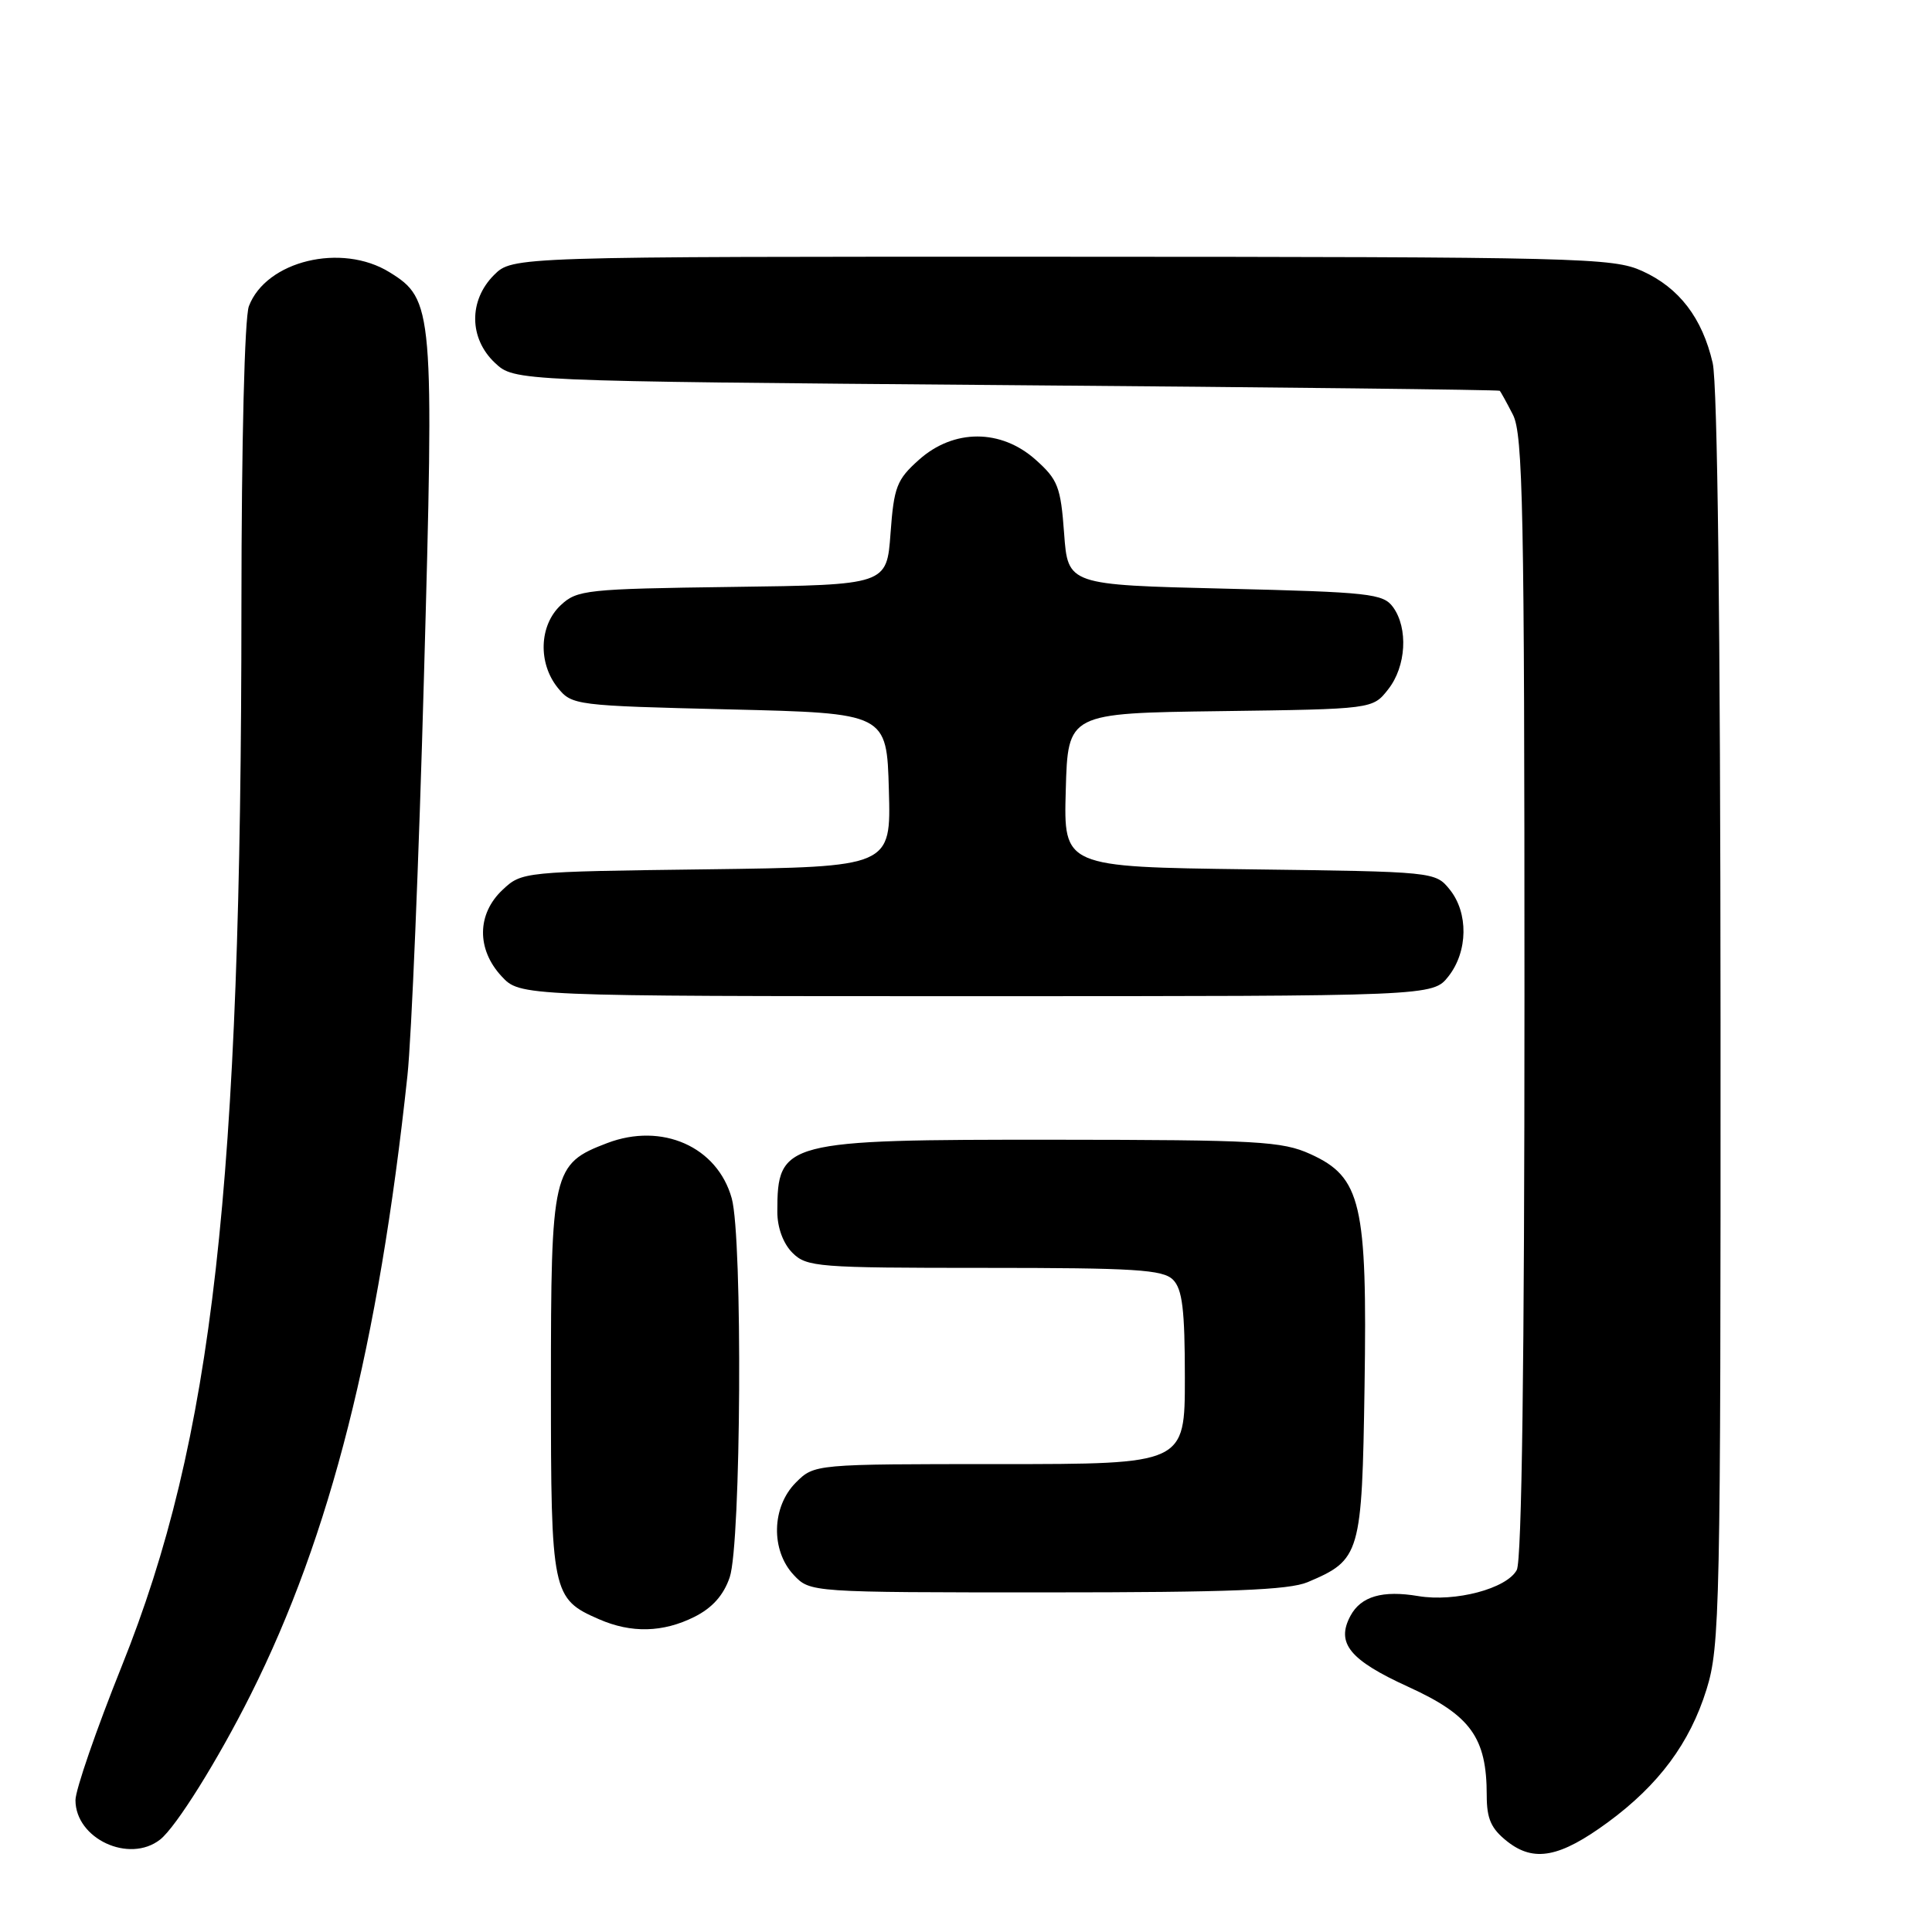 <?xml version="1.0" encoding="UTF-8" standalone="no"?>
<!DOCTYPE svg PUBLIC "-//W3C//DTD SVG 1.1//EN" "http://www.w3.org/Graphics/SVG/1.1/DTD/svg11.dtd" >
<svg xmlns="http://www.w3.org/2000/svg" xmlns:xlink="http://www.w3.org/1999/xlink" version="1.1" viewBox="0 0 256 256">
 <g >
 <path fill="currentColor"
d=" M 213.07 241.45 C 219.79 236.51 223.91 230.97 226.12 223.87 C 227.90 218.15 228.00 213.32 227.98 135.16 C 227.96 82.93 227.58 50.88 226.94 48.10 C 225.56 42.13 222.50 38.13 217.60 35.91 C 213.72 34.15 209.53 34.04 140.70 34.02 C 67.91 34.00 67.91 34.00 65.45 36.45 C 62.09 39.82 62.14 44.84 65.58 48.08 C 68.16 50.50 68.16 50.50 133.33 51.03 C 169.17 51.31 198.60 51.65 198.72 51.78 C 198.85 51.90 199.64 53.33 200.47 54.95 C 201.80 57.52 202.00 67.54 202.00 132.02 C 202.00 180.34 201.65 206.79 200.98 208.03 C 199.66 210.50 192.82 212.31 187.93 211.49 C 183.19 210.69 180.33 211.52 178.94 214.11 C 177.00 217.73 178.83 219.97 186.62 223.52 C 194.88 227.29 197.00 230.23 197.00 237.90 C 197.00 241.02 197.58 242.31 199.73 244.01 C 203.27 246.79 206.69 246.13 213.07 241.45 Z  M 21.22 243.75 C 23.32 242.10 28.87 233.23 33.24 224.50 C 43.77 203.49 50.17 178.22 53.99 142.50 C 54.52 137.55 55.51 113.87 56.17 89.88 C 57.54 40.96 57.43 39.66 51.61 36.07 C 45.26 32.14 35.26 34.56 32.98 40.57 C 32.41 42.06 32.00 58.59 31.99 80.32 C 31.98 157.33 28.22 190.68 16.13 220.78 C 12.76 229.18 10.00 237.17 10.00 238.53 C 10.00 243.64 17.12 246.96 21.22 243.75 Z  M 92.00 214.25 C 94.38 213.06 95.88 211.38 96.69 209.00 C 98.20 204.58 98.42 164.04 96.96 158.79 C 95.06 151.94 87.72 148.69 80.44 151.47 C 73.21 154.23 73.00 155.12 73.00 183.73 C 73.00 211.14 73.15 211.85 79.38 214.56 C 83.66 216.43 87.85 216.32 92.00 214.25 Z  M 173.28 209.64 C 180.27 206.68 180.47 205.99 180.81 183.70 C 181.18 159.46 180.37 155.98 173.63 152.92 C 169.89 151.22 166.67 151.04 139.70 151.02 C 103.84 151.00 103.00 151.22 103.00 160.58 C 103.00 162.67 103.78 164.78 105.00 166.00 C 106.89 167.89 108.33 168.00 130.43 168.00 C 150.39 168.00 154.09 168.23 155.43 169.57 C 156.67 170.82 157.00 173.52 157.00 182.57 C 157.00 194.00 157.00 194.00 132.45 194.00 C 107.91 194.00 107.91 194.00 105.45 196.45 C 102.24 199.67 102.11 205.42 105.17 208.69 C 107.35 211.00 107.35 211.00 138.71 211.00 C 162.93 211.00 170.80 210.69 173.28 209.64 Z  M 191.93 129.37 C 194.52 126.07 194.59 120.95 192.09 117.86 C 190.19 115.51 190.05 115.50 165.56 115.19 C 140.93 114.87 140.93 114.87 141.22 104.69 C 141.50 94.50 141.50 94.50 161.69 94.23 C 181.89 93.96 181.89 93.96 183.94 91.34 C 186.33 88.32 186.62 83.24 184.58 80.44 C 183.28 78.66 181.48 78.46 162.33 78.00 C 141.50 77.50 141.50 77.50 141.00 70.67 C 140.55 64.51 140.18 63.55 137.23 60.92 C 132.63 56.81 126.37 56.81 121.77 60.92 C 118.82 63.55 118.45 64.51 118.00 70.67 C 117.50 77.50 117.50 77.50 97.04 77.77 C 77.67 78.03 76.46 78.16 74.29 80.20 C 71.44 82.87 71.27 87.87 73.91 91.14 C 75.78 93.45 76.25 93.51 96.66 94.00 C 117.50 94.50 117.50 94.50 117.78 104.69 C 118.07 114.87 118.07 114.87 93.61 115.19 C 69.31 115.50 69.14 115.51 66.58 117.92 C 63.19 121.11 63.14 125.78 66.45 129.35 C 68.90 132.00 68.90 132.00 129.38 132.00 C 189.85 132.00 189.85 132.00 191.93 129.37 Z "/>
</g>
</svg>